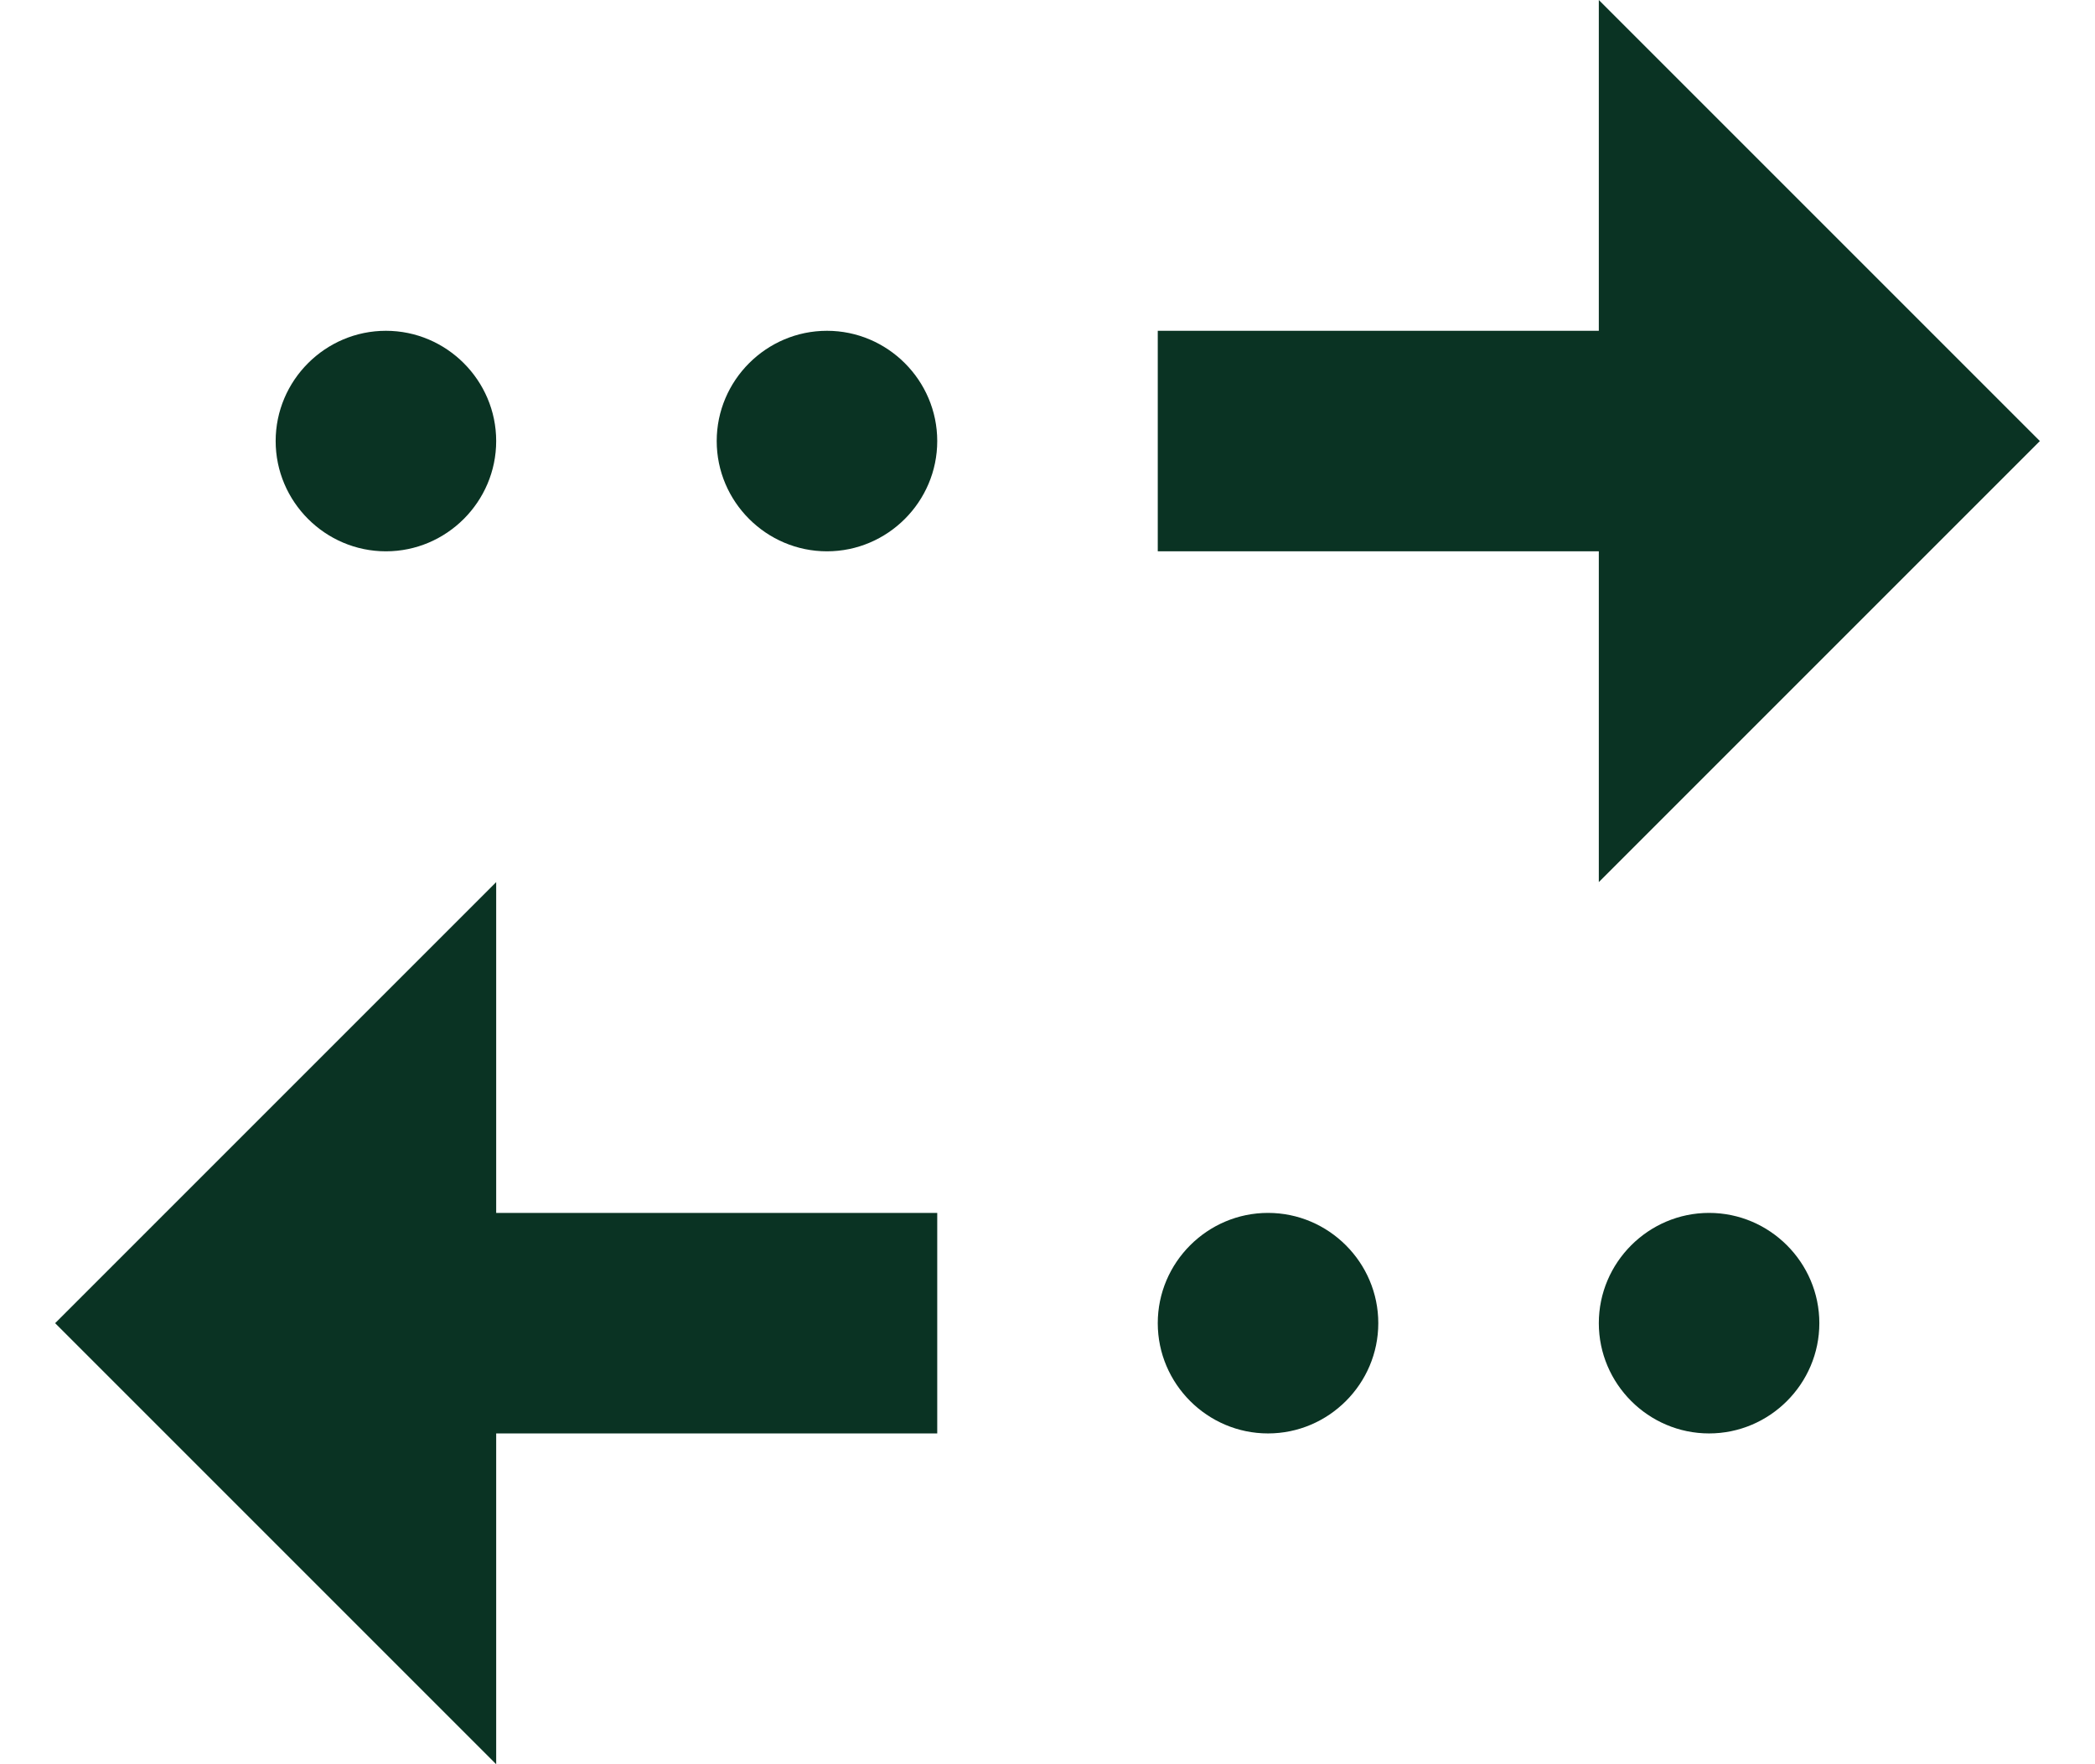 <svg width="19" height="16" viewBox="0 0 19 16" fill="none" xmlns="http://www.w3.org/2000/svg">
<path d="M14.5 0L18.5 4L14.5 8V5H10.5V3H14.5V0ZM7.5 3C6.95 3 6.5 3.45 6.5 4C6.5 4.55 6.95 5 7.5 5C8.05 5 8.5 4.55 8.5 4C8.5 3.45 8.05 3 7.5 3ZM3.5 3C2.95 3 2.5 3.45 2.5 4C2.5 4.55 2.95 5 3.5 5C4.05 5 4.5 4.55 4.5 4C4.5 3.45 4.05 3 3.5 3ZM4.5 13H8.5V11H4.5V8L0.5 12L4.5 16V13ZM11.5 13C12.05 13 12.5 12.55 12.5 12C12.5 11.45 12.05 11 11.5 11C10.95 11 10.5 11.45 10.5 12C10.5 12.55 10.95 13 11.5 13ZM15.5 13C16.05 13 16.5 12.55 16.5 12C16.5 11.45 16.05 11 15.5 11C14.95 11 14.5 11.45 14.5 12C14.5 12.55 14.95 13 15.5 13Z" fill="#0A3323"/>
</svg>
